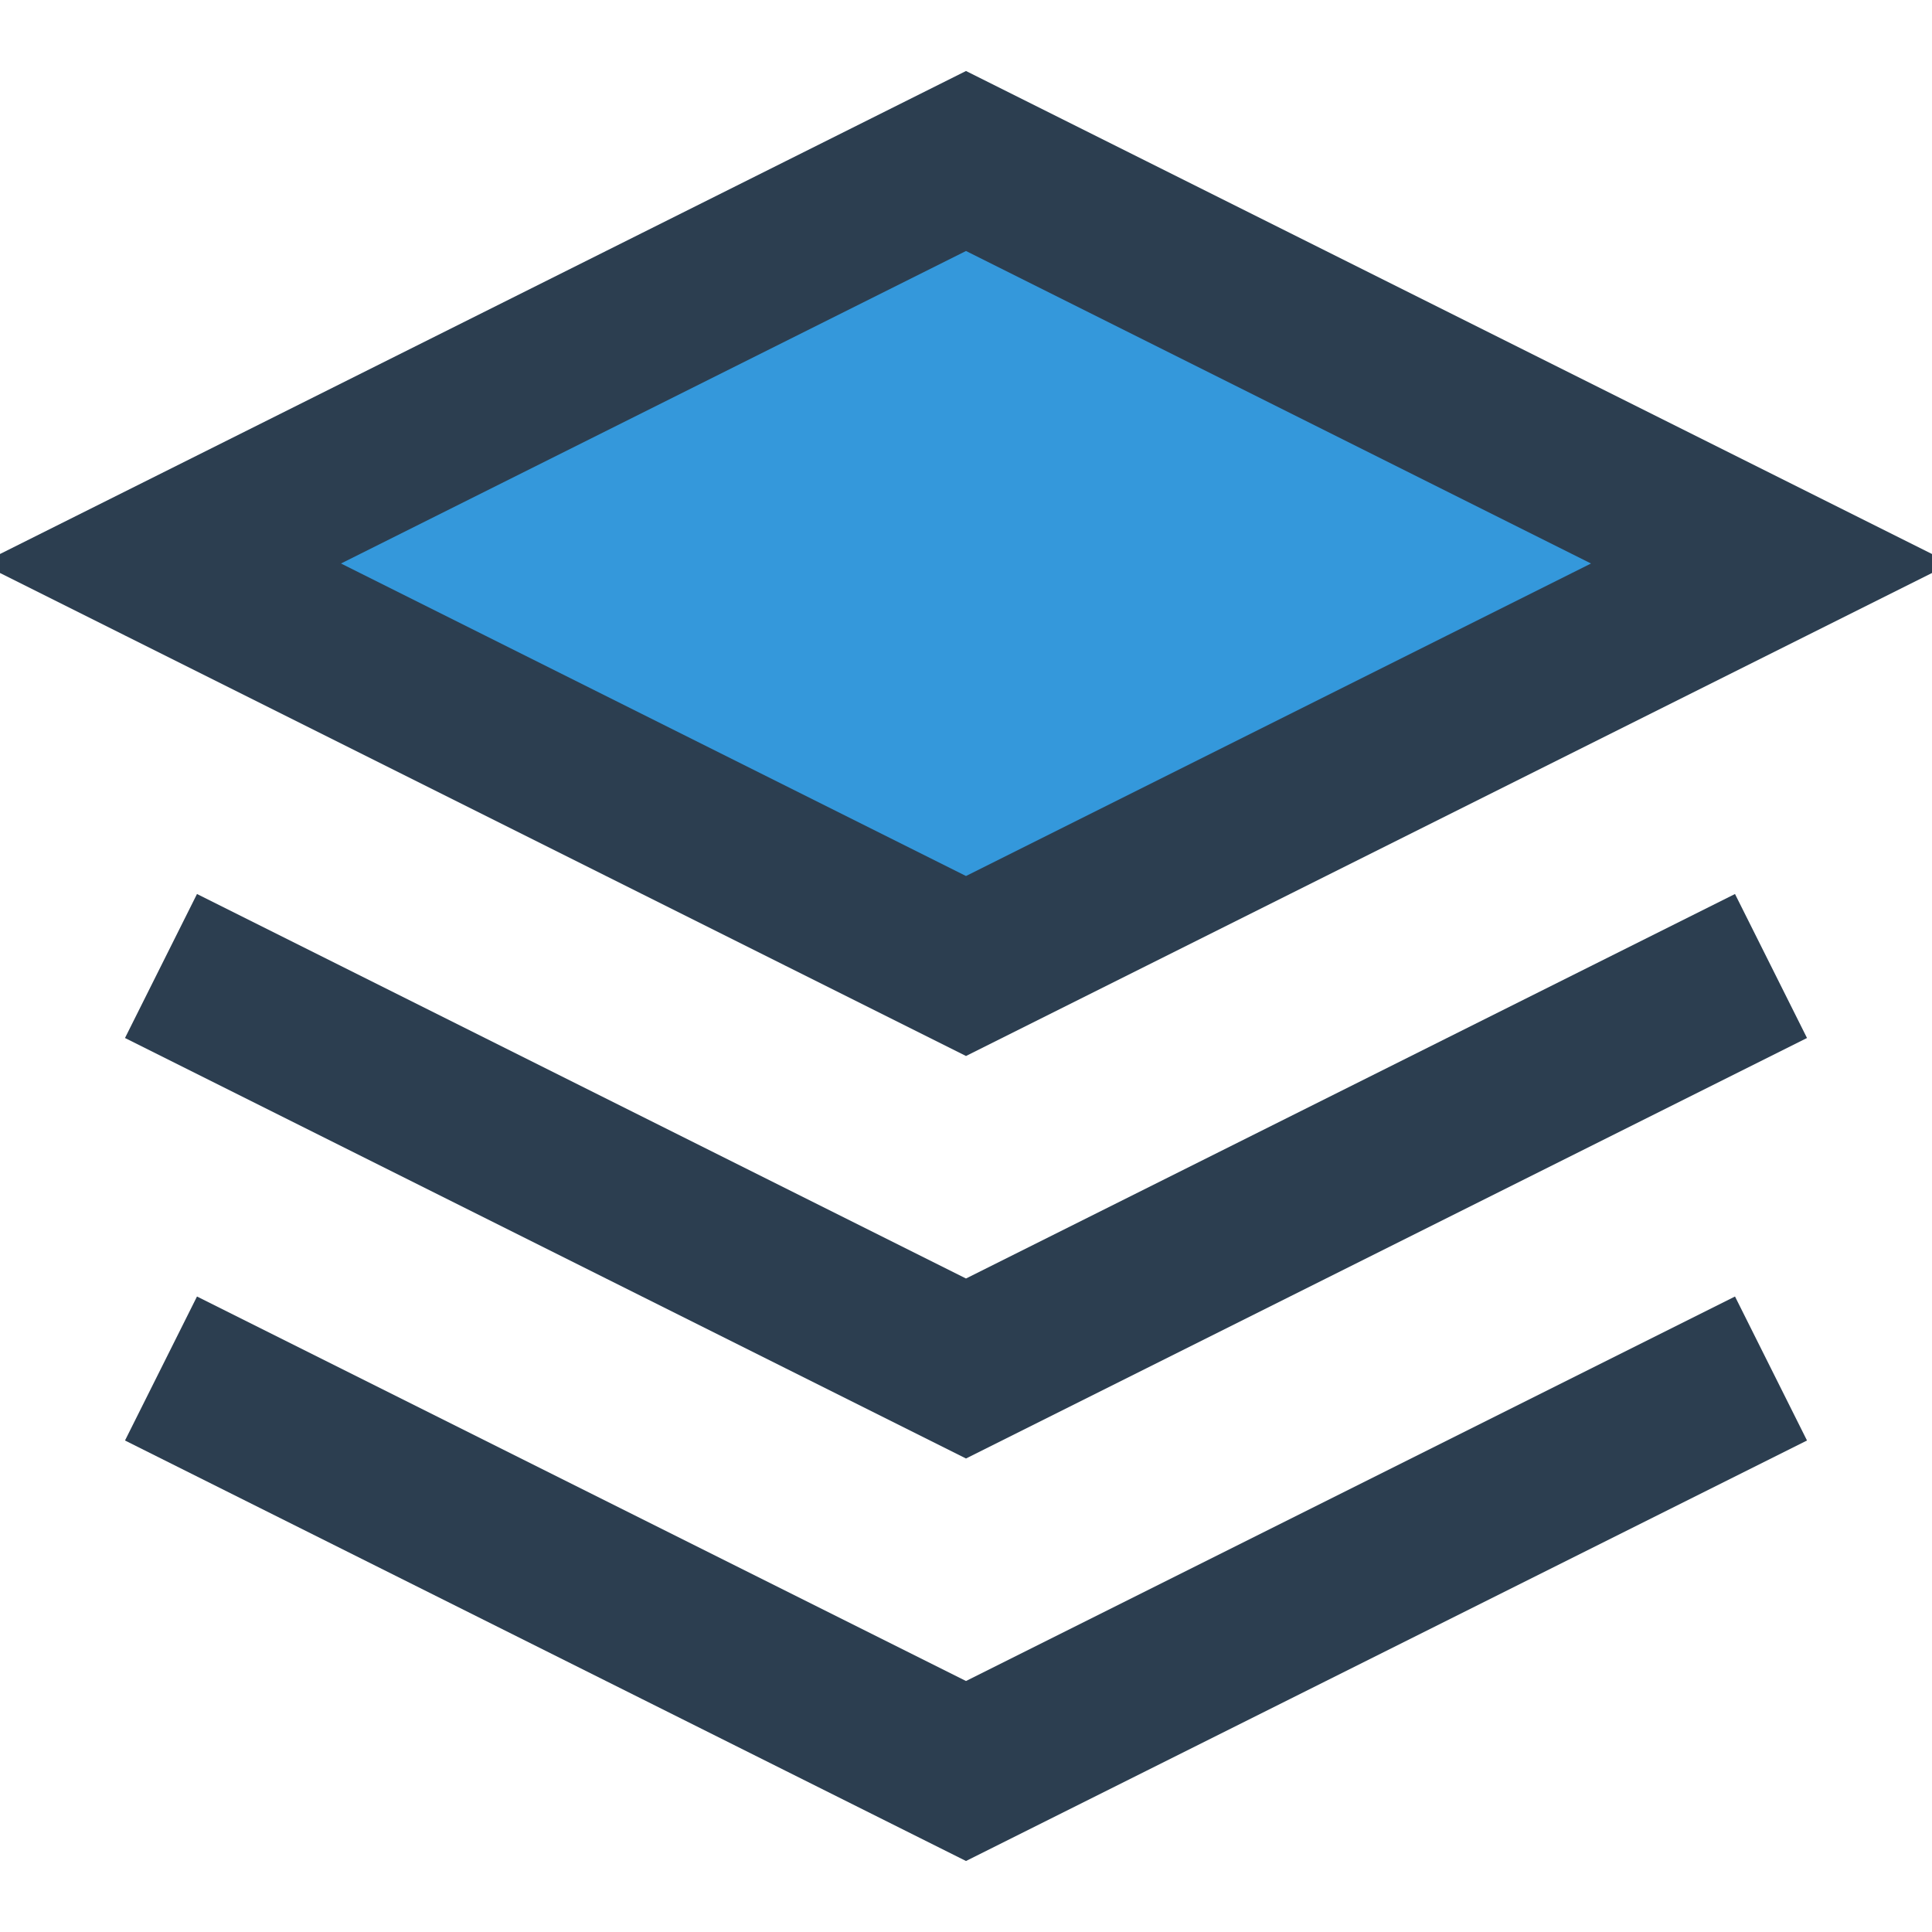 <?xml version="1.0" encoding="UTF-8"?>
<svg width="24px" height="24px" viewBox="0 0 24 24" version="1.1" xmlns="http://www.w3.org/2000/svg">
    <g stroke="none" stroke-width="1" fill="none" fill-rule="evenodd">
        <path d="M12,2 L2,7 L12,12 L22,7 L12,2 Z" stroke="#2c3e50" stroke-width="2" fill="#3498db"/>
        <path d="M2,17 L12,22 L22,17" stroke="#2c3e50" stroke-width="2" fill="none"/>
        <path d="M2,12 L12,17 L22,12" stroke="#2c3e50" stroke-width="2" fill="none"/>
    </g>
</svg> 